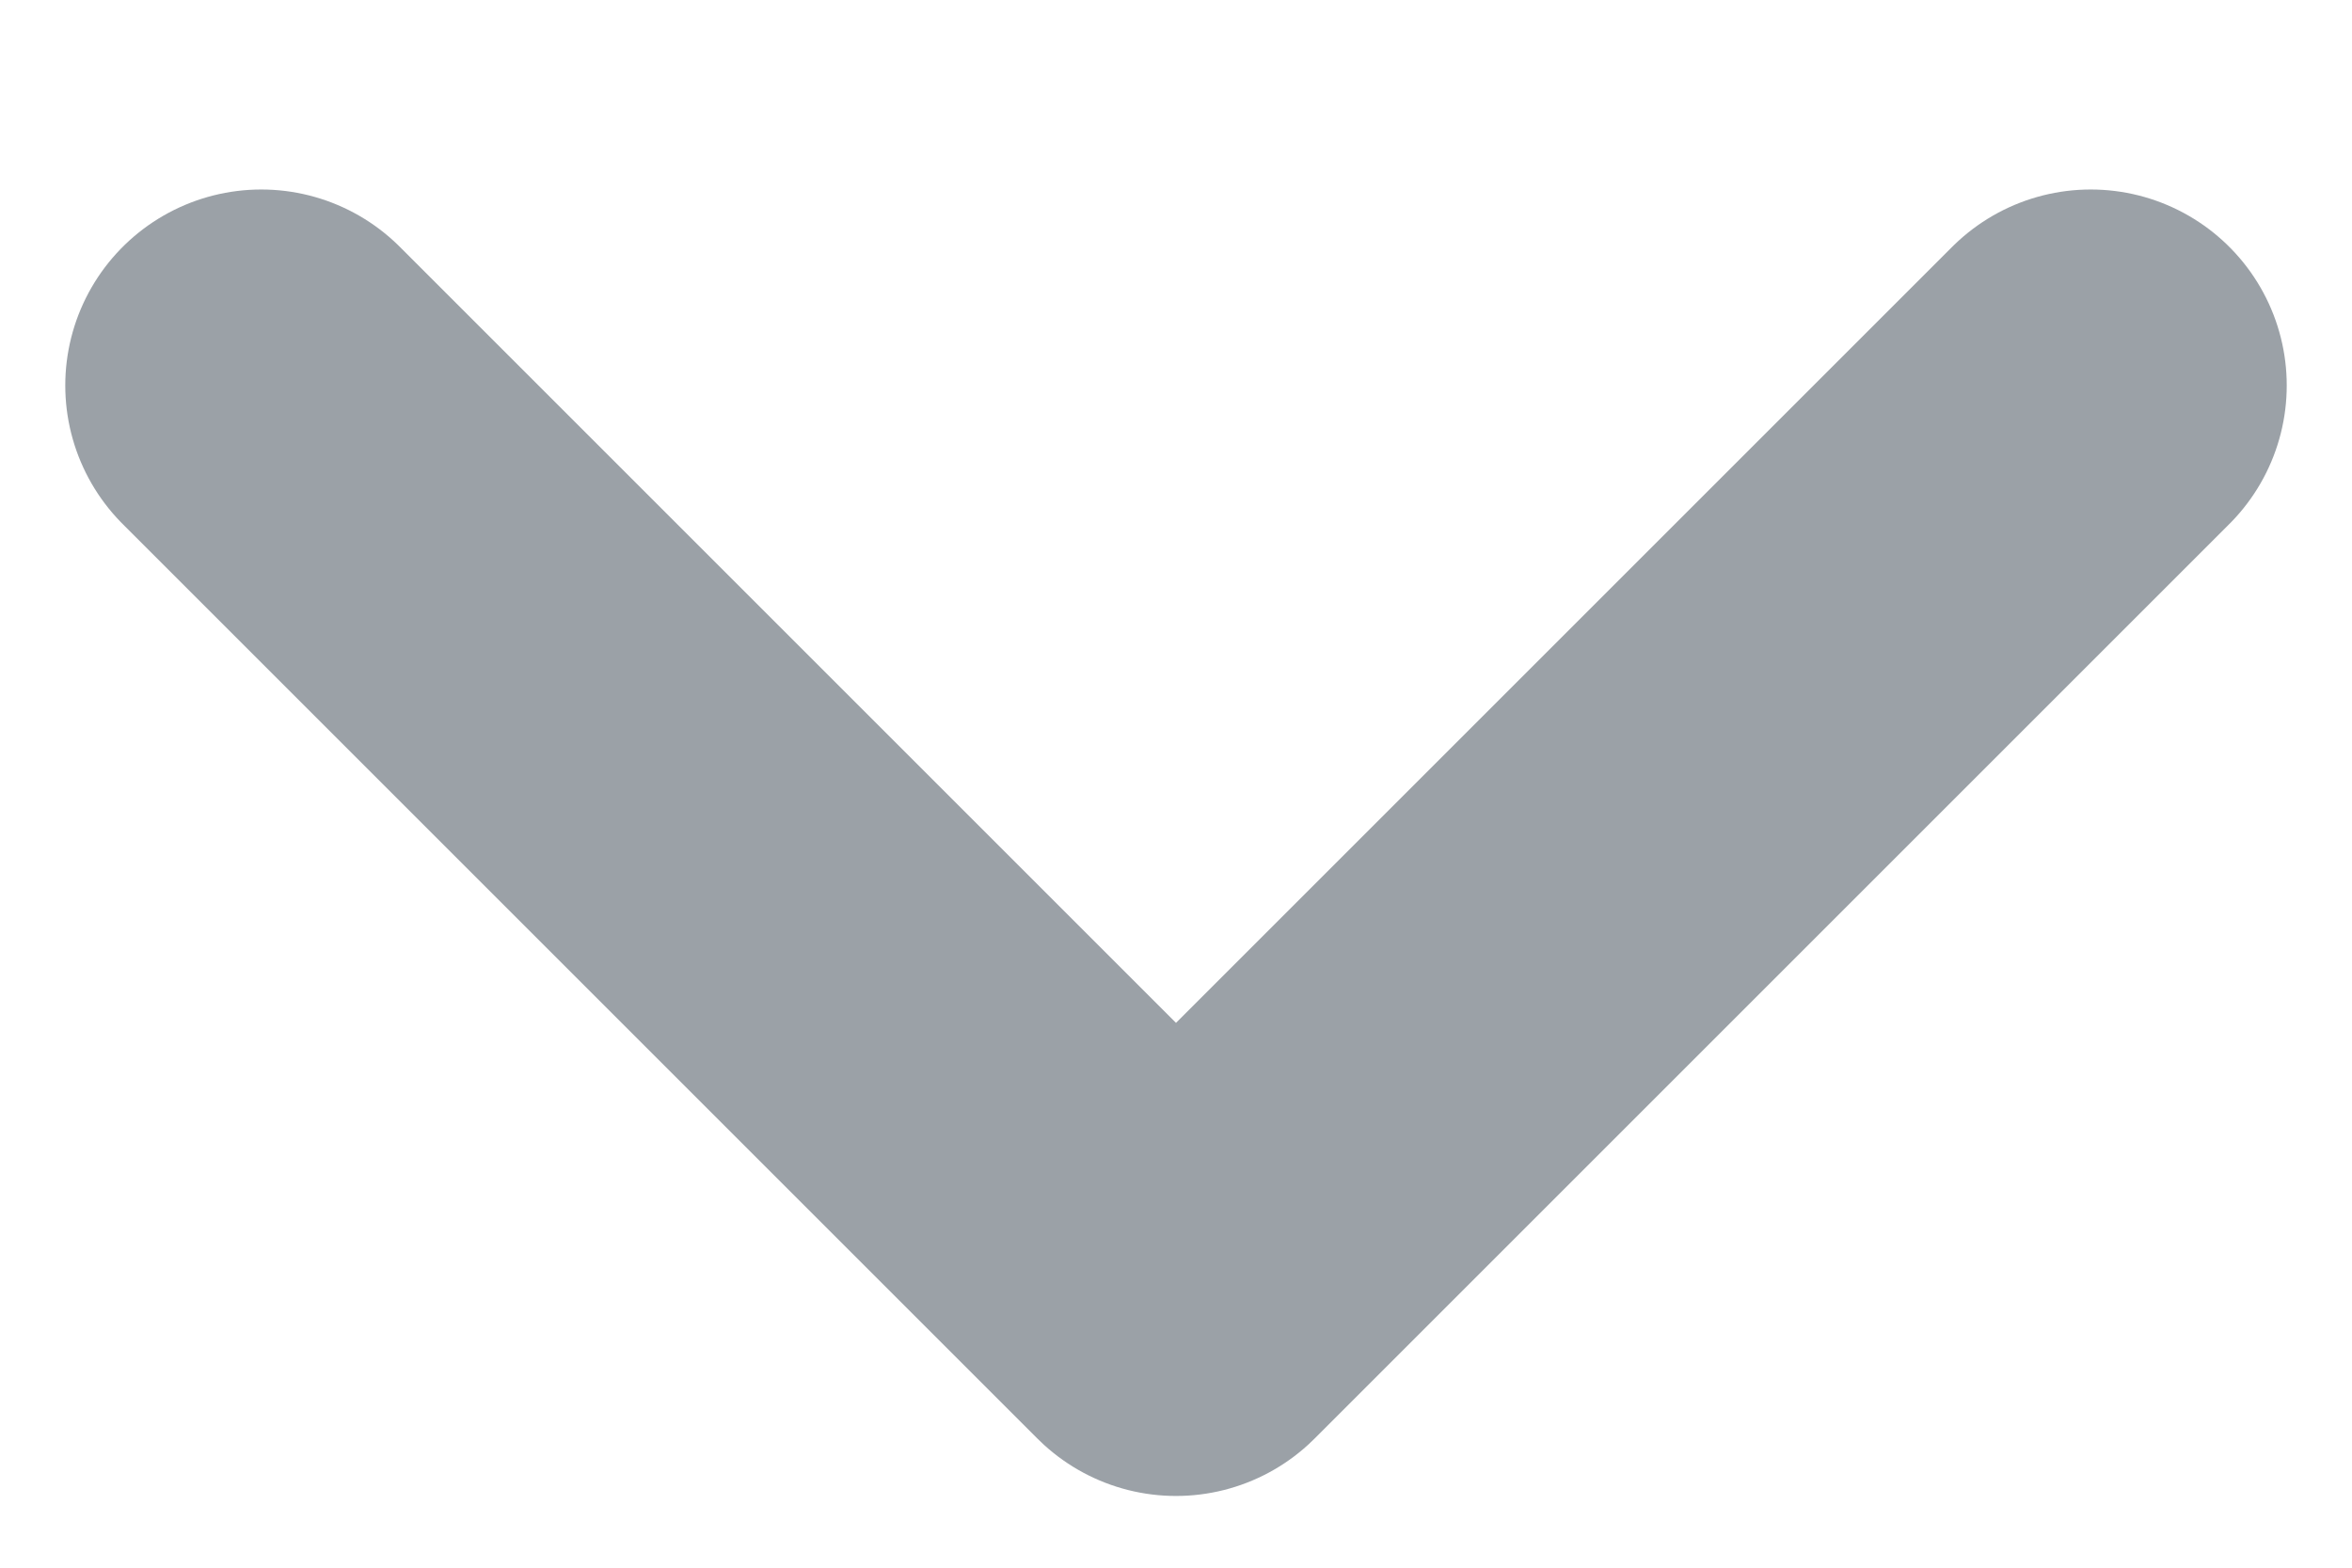 <svg width="12" height="8" viewBox="0 0 12 8" fill="none" xmlns="http://www.w3.org/2000/svg">
<path d="M10.667 1.967L6 6.634L1.333 1.967" stroke="#9BA1A7" stroke-width="2" stroke-linecap="round" stroke-linejoin="round"/>
</svg>
